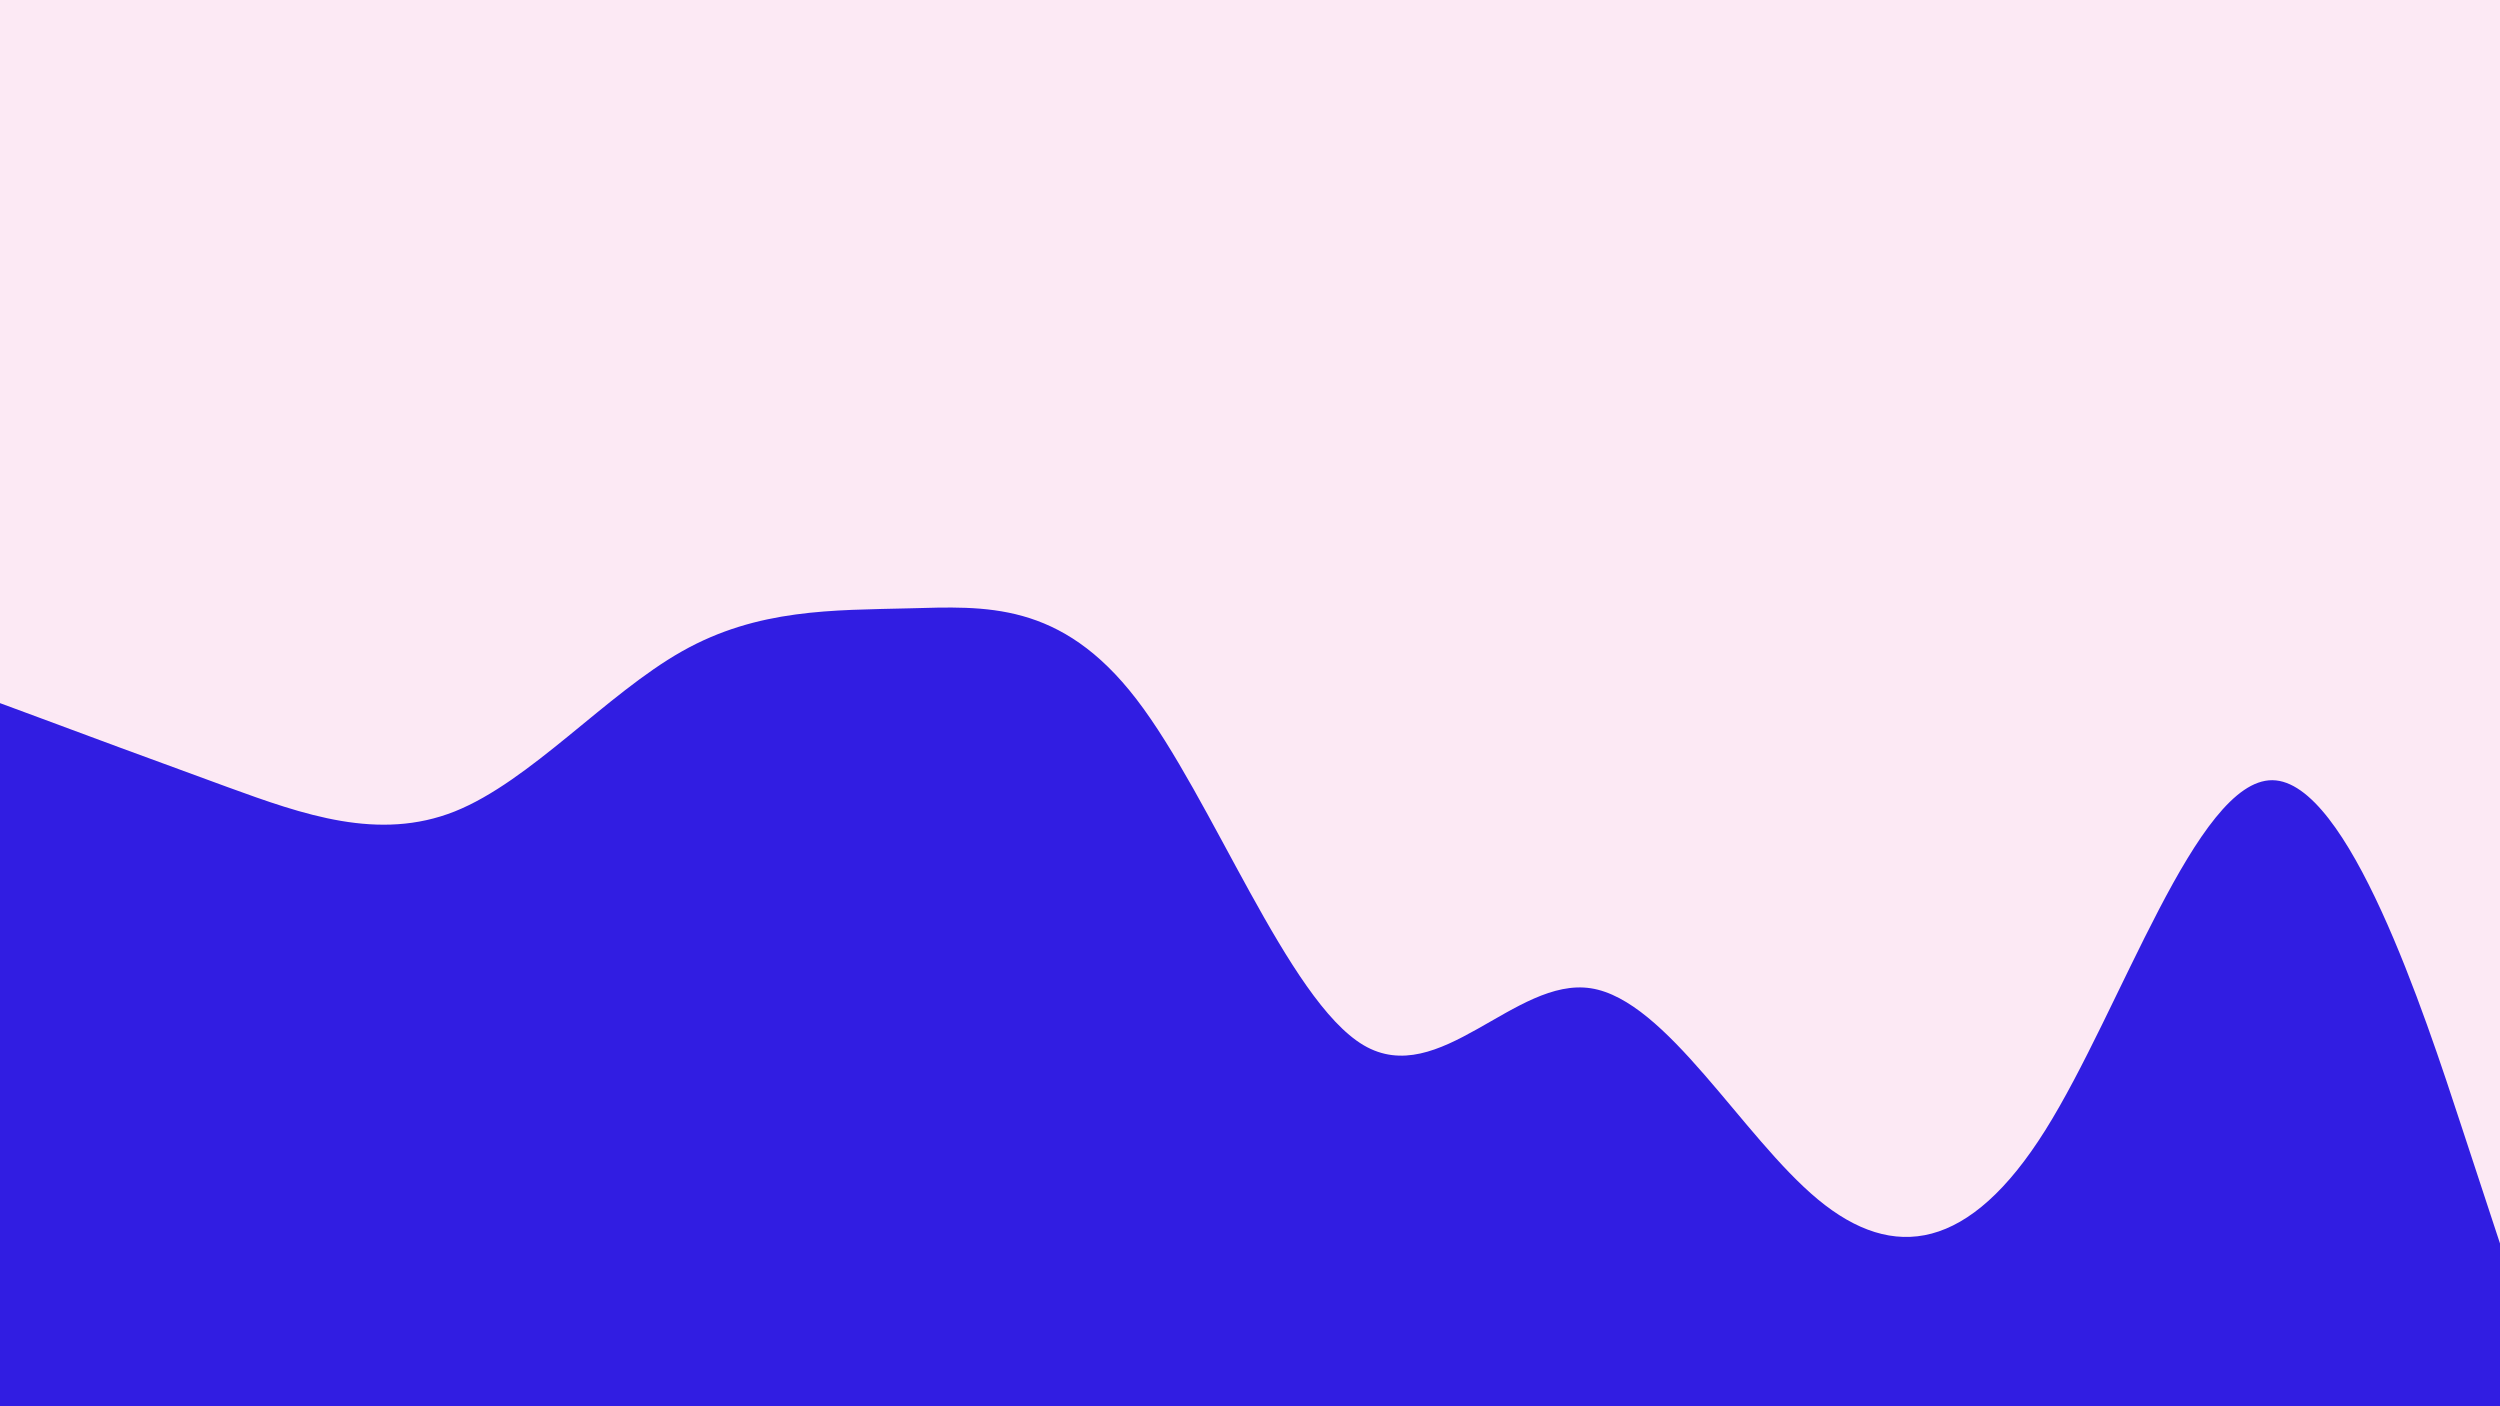 <svg id="visual" viewBox="0 0 1920 1080" width="1920" height="1080" xmlns="http://www.w3.org/2000/svg" xmlns:xlink="http://www.w3.org/1999/xlink" version="1.1"><rect x="0" y="0" width="1920" height="1080" fill="#fce9f4"></rect><path d="M0 540L29.2 550.8C58.3 561.7 116.7 583.3 174.8 604.5C233 625.7 291 646.3 349.2 623.2C407.3 600 465.7 533 523.8 500.2C582 467.3 640 468.7 698.2 467.2C756.3 465.7 814.7 461.3 872.8 537C931 612.7 989 768.3 1047.2 802.7C1105.3 837 1163.7 750 1221.8 759C1280 768 1338 873 1396.2 921.2C1454.3 969.3 1512.7 960.7 1570.8 868C1629 775.3 1687 598.7 1745.2 599.2C1803.3 599.7 1861.7 777.3 1890.8 866.2L1920 955L1920 1081L1890.8 1081C1861.7 1081 1803.3 1081 1745.2 1081C1687 1081 1629 1081 1570.8 1081C1512.7 1081 1454.3 1081 1396.2 1081C1338 1081 1280 1081 1221.8 1081C1163.7 1081 1105.3 1081 1047.2 1081C989 1081 931 1081 872.8 1081C814.7 1081 756.3 1081 698.2 1081C640 1081 582 1081 523.8 1081C465.7 1081 407.3 1081 349.2 1081C291 1081 233 1081 174.8 1081C116.7 1081 58.3 1081 29.2 1081L0 1081Z" fill="#311de2" stroke-linecap="round" stroke-linejoin="miter"></path></svg>